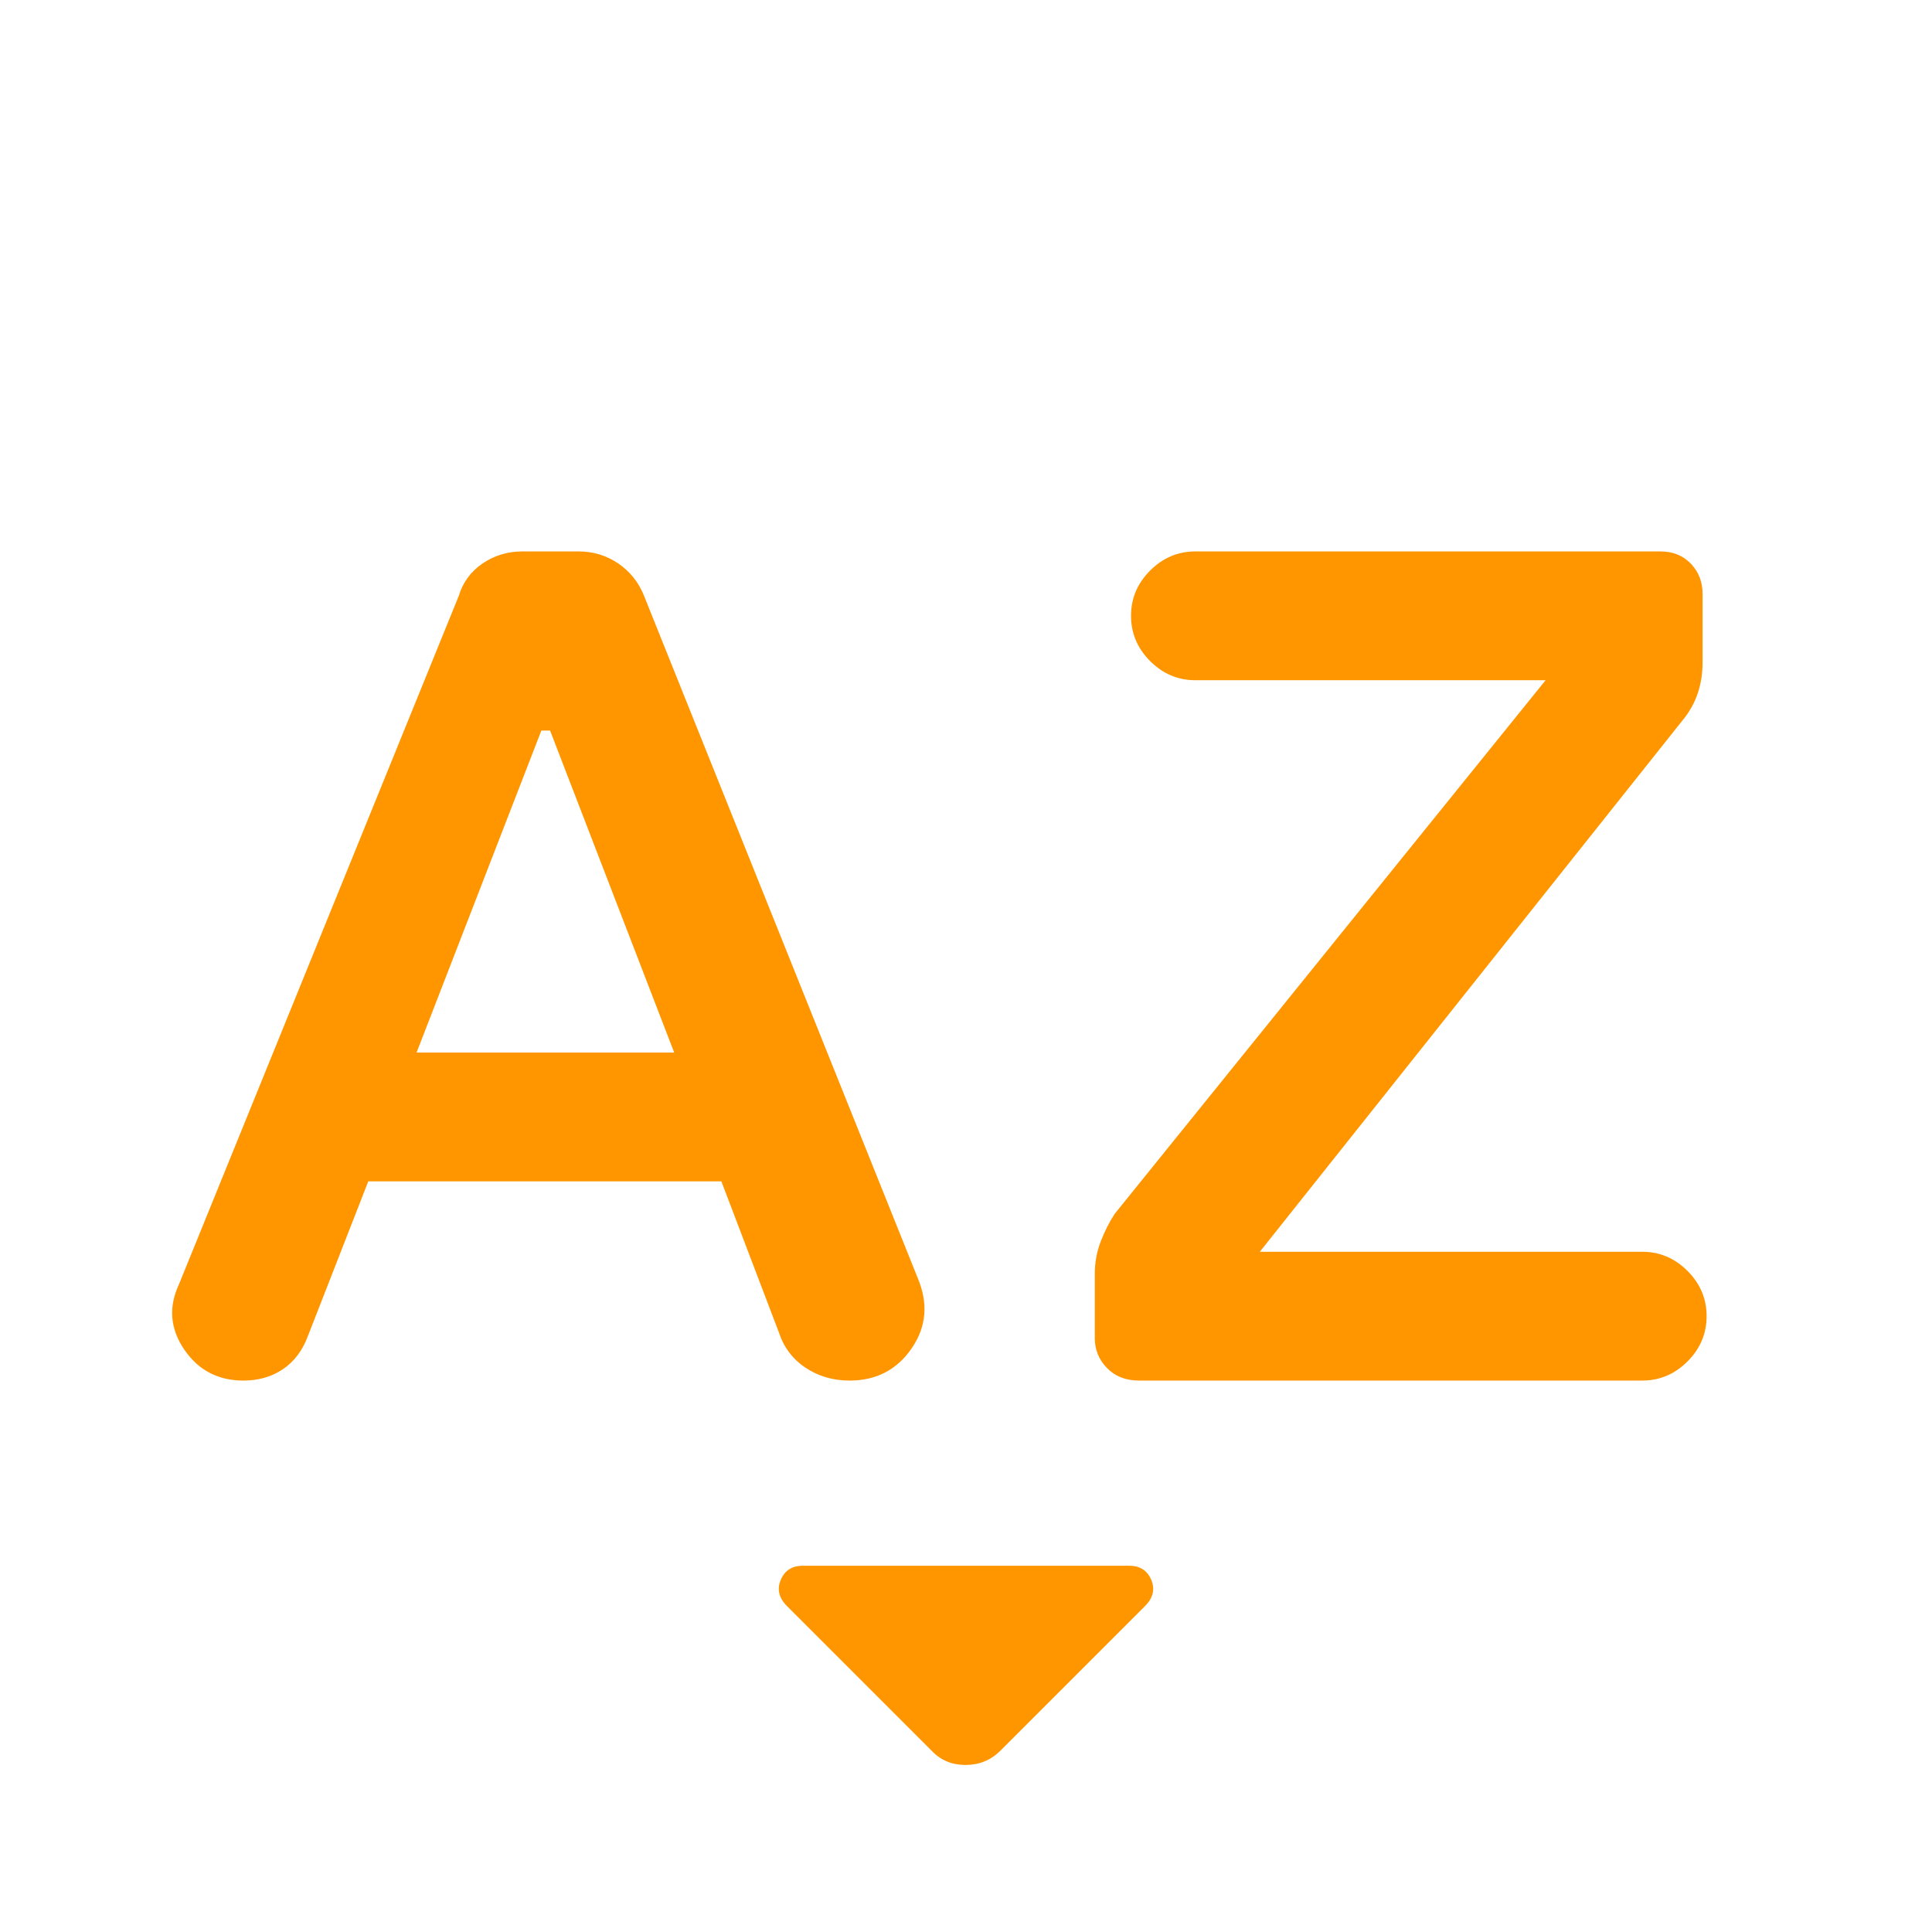 <svg height="48" viewBox="0 -960 960 960" width="48" xmlns="http://www.w3.org/2000/svg"><path fill="rgb(255, 150, 0)" d="m183-373-30 76.86c-2.667 7.173-6.79 12.657-12.37 16.45-5.587 3.793-12.13 5.69-19.63 5.69-12.667 0-22.5-5.167-29.5-15.5s-7.833-21.167-2.5-32.5l139-342c2-6.667 5.923-12 11.77-16 5.853-4 12.443-6 19.77-6h27.92c7.327 0 13.917 2 19.77 6 5.847 4 10.103 9.333 12.77 16l136 339c5.333 12.667 4.333 24.333-3 35s-17.613 16-30.84 16c-8.2 0-15.503-2.133-21.91-6.4-6.407-4.273-10.823-10.14-13.25-17.6l-28.56-75zm24-64h128l-61.67-160h-4.33zm419 99h190c8.667 0 16.167 3.167 22.5 9.5s9.5 13.833 9.5 22.5-3.167 16.167-9.5 22.5-13.833 9.5-22.5 9.5h-250c-6.613 0-11.933-2.083-15.96-6.25s-6.04-9.083-6.04-14.75v-32c0-5.7 1-11.123 3-16.27 2-5.153 4.333-9.73 7-13.73l214-265h-174c-8.667 0-16.167-3.167-22.5-9.5s-9.5-13.833-9.5-22.5 3.167-16.167 9.5-22.5 13.833-9.5 22.5-9.5h231.04c6.193 0 11.237 2.027 15.13 6.08 3.887 4.053 5.83 9.07 5.83 15.05v33.87c0 5.7-.833 10.96-2.5 15.78-1.667 4.813-4.167 9.22-7.5 13.22zm-163 248-71.96-71.96c-4.027-4.027-5.053-8.373-3.08-13.04s5.653-7 11.04-7h162c5.387 0 9.067 2.333 11.04 7s.943 9.017-3.09 13.05l-72.09 72.09c-4.693 4.573-10.403 6.86-17.13 6.86s-12.303-2.333-16.73-7z"/></svg>